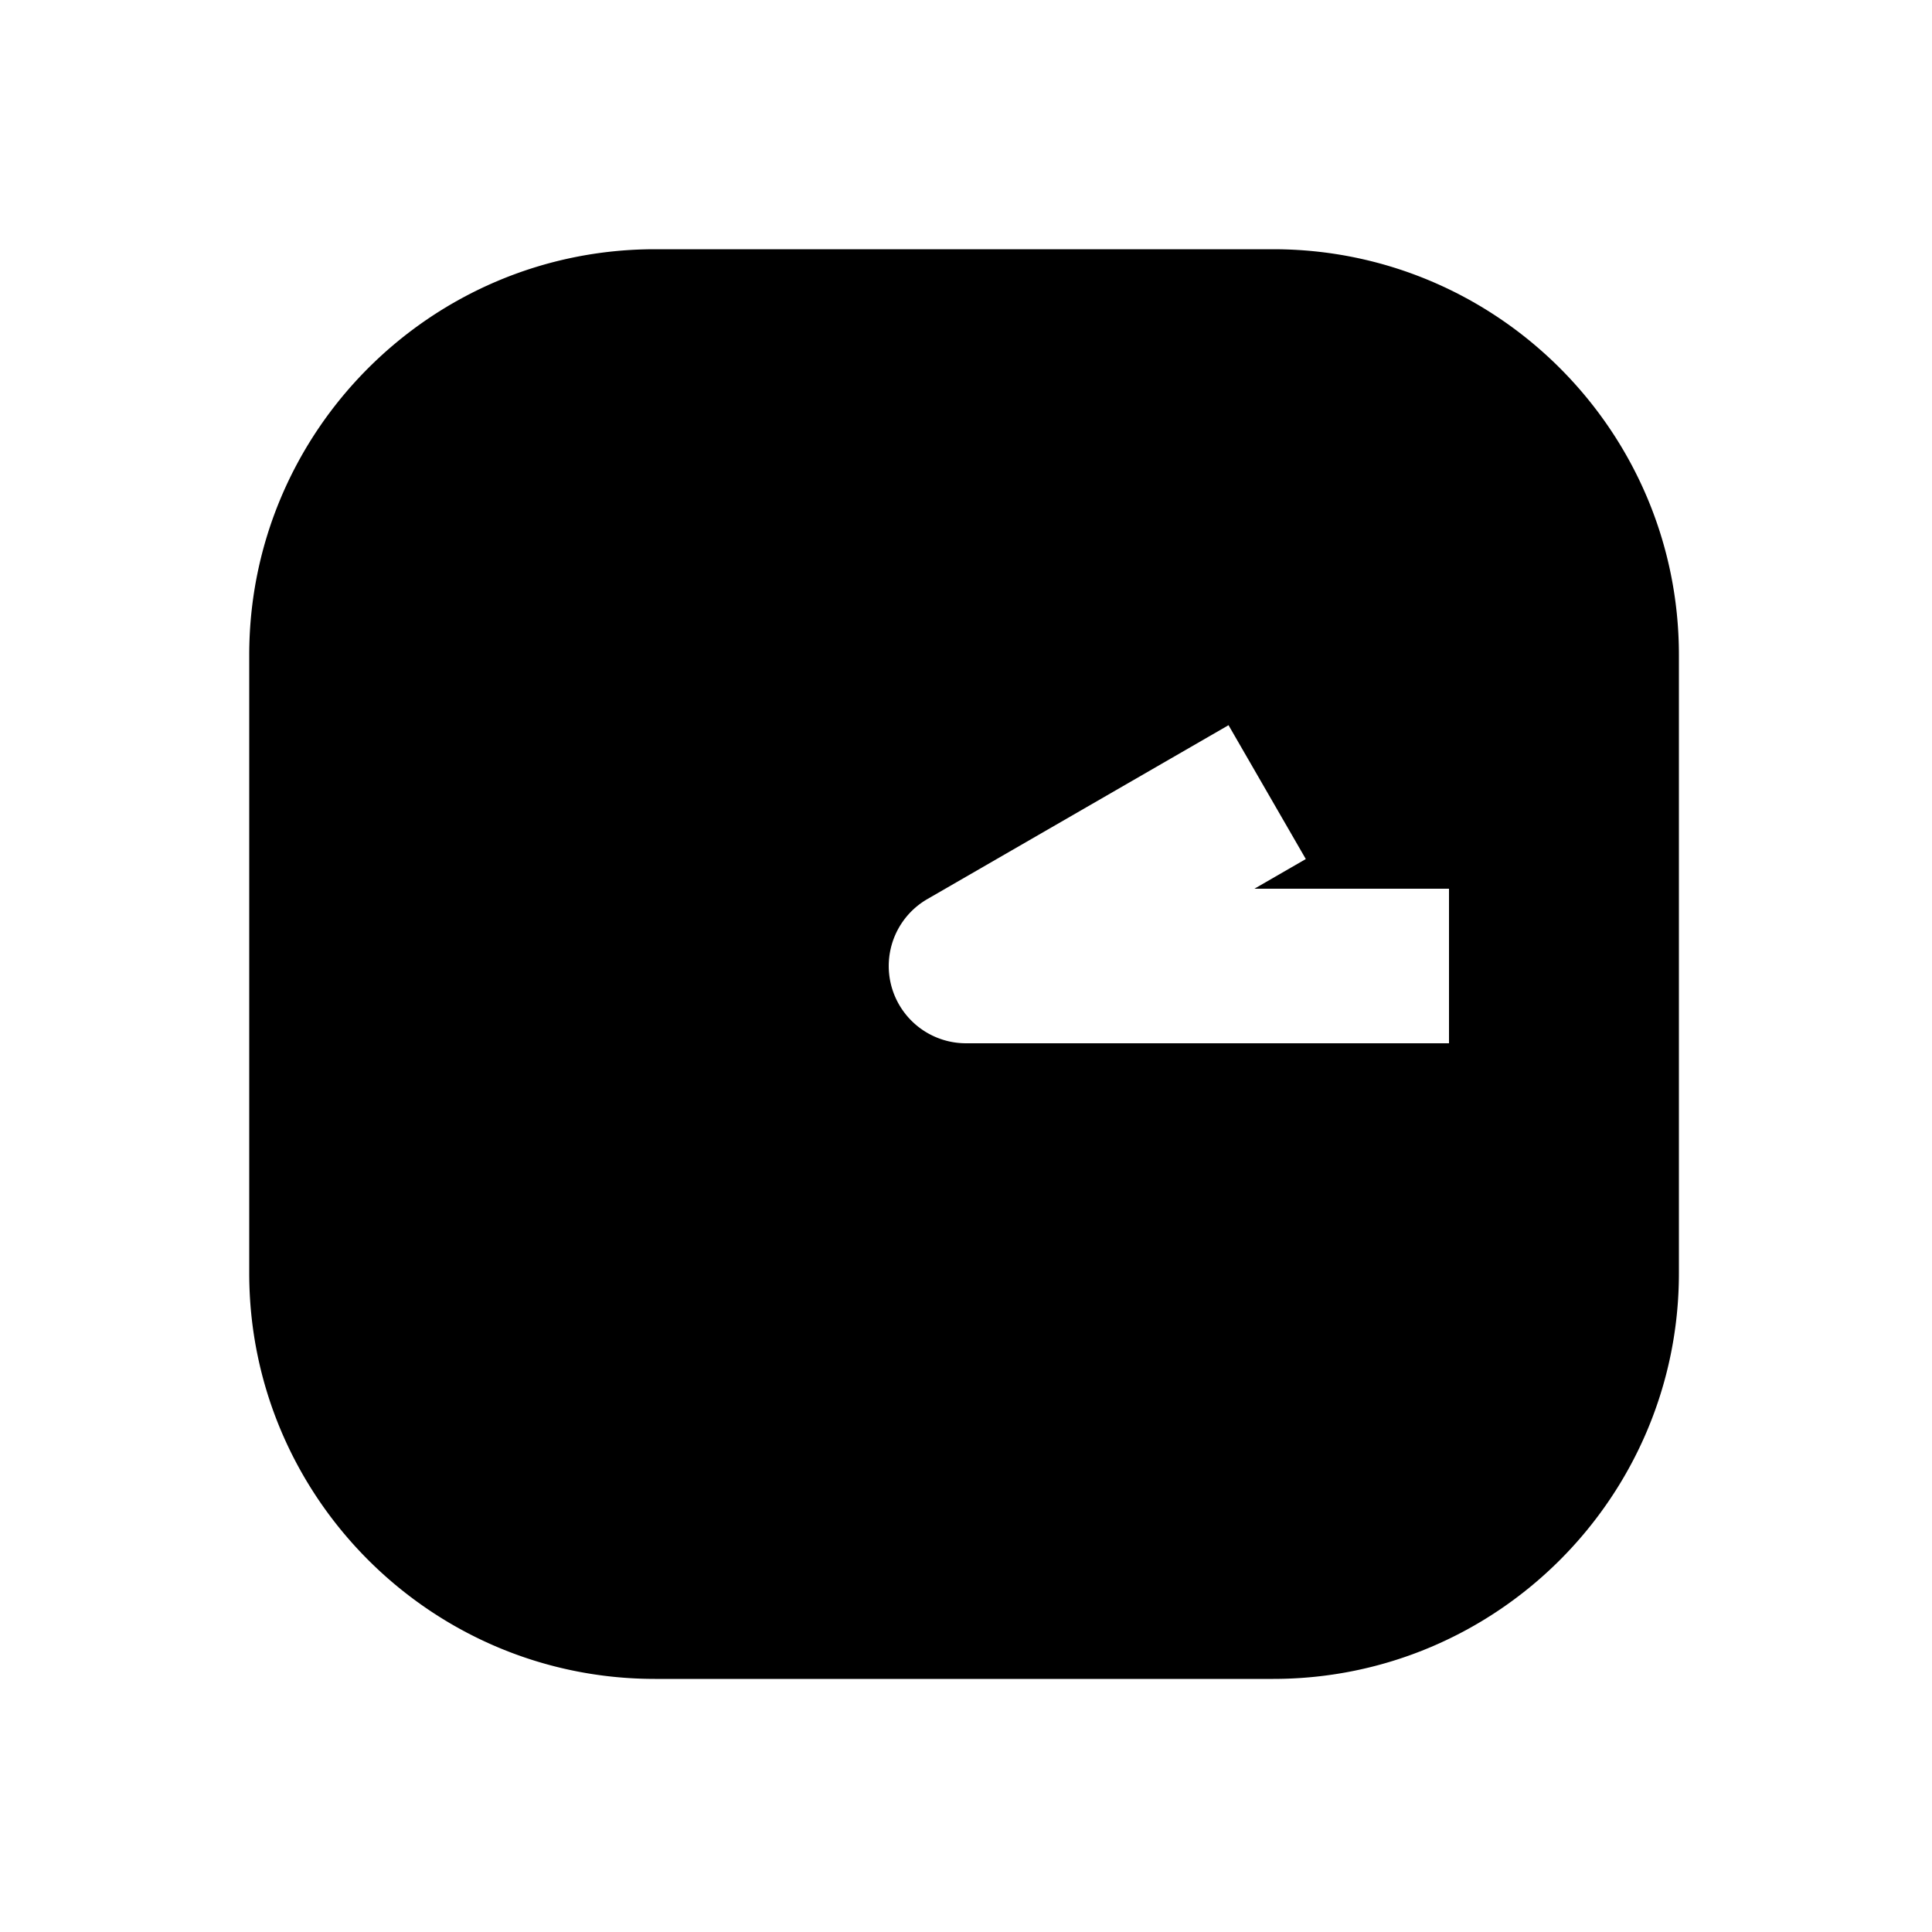 <svg xmlns="http://www.w3.org/2000/svg" width="1000" height="1000" viewBox="0 0 1000 1000"><path d="M339 129c-115.82 0-210 94.18-210 210v320c0 115.82 94.18 210 210 210h320c115.82 0 210-94.18 210-210V339c0-115.82-94.18-210-210-210H339zm296.885 246.36 40 69.28L649.28 460H750v80H500a40.004 40.004 0 0 1-39.383-46.945A40.004 40.004 0 0 1 480 465.359l121.244-70 34.64-20z" style="-inkscape-stroke:none"/></svg>